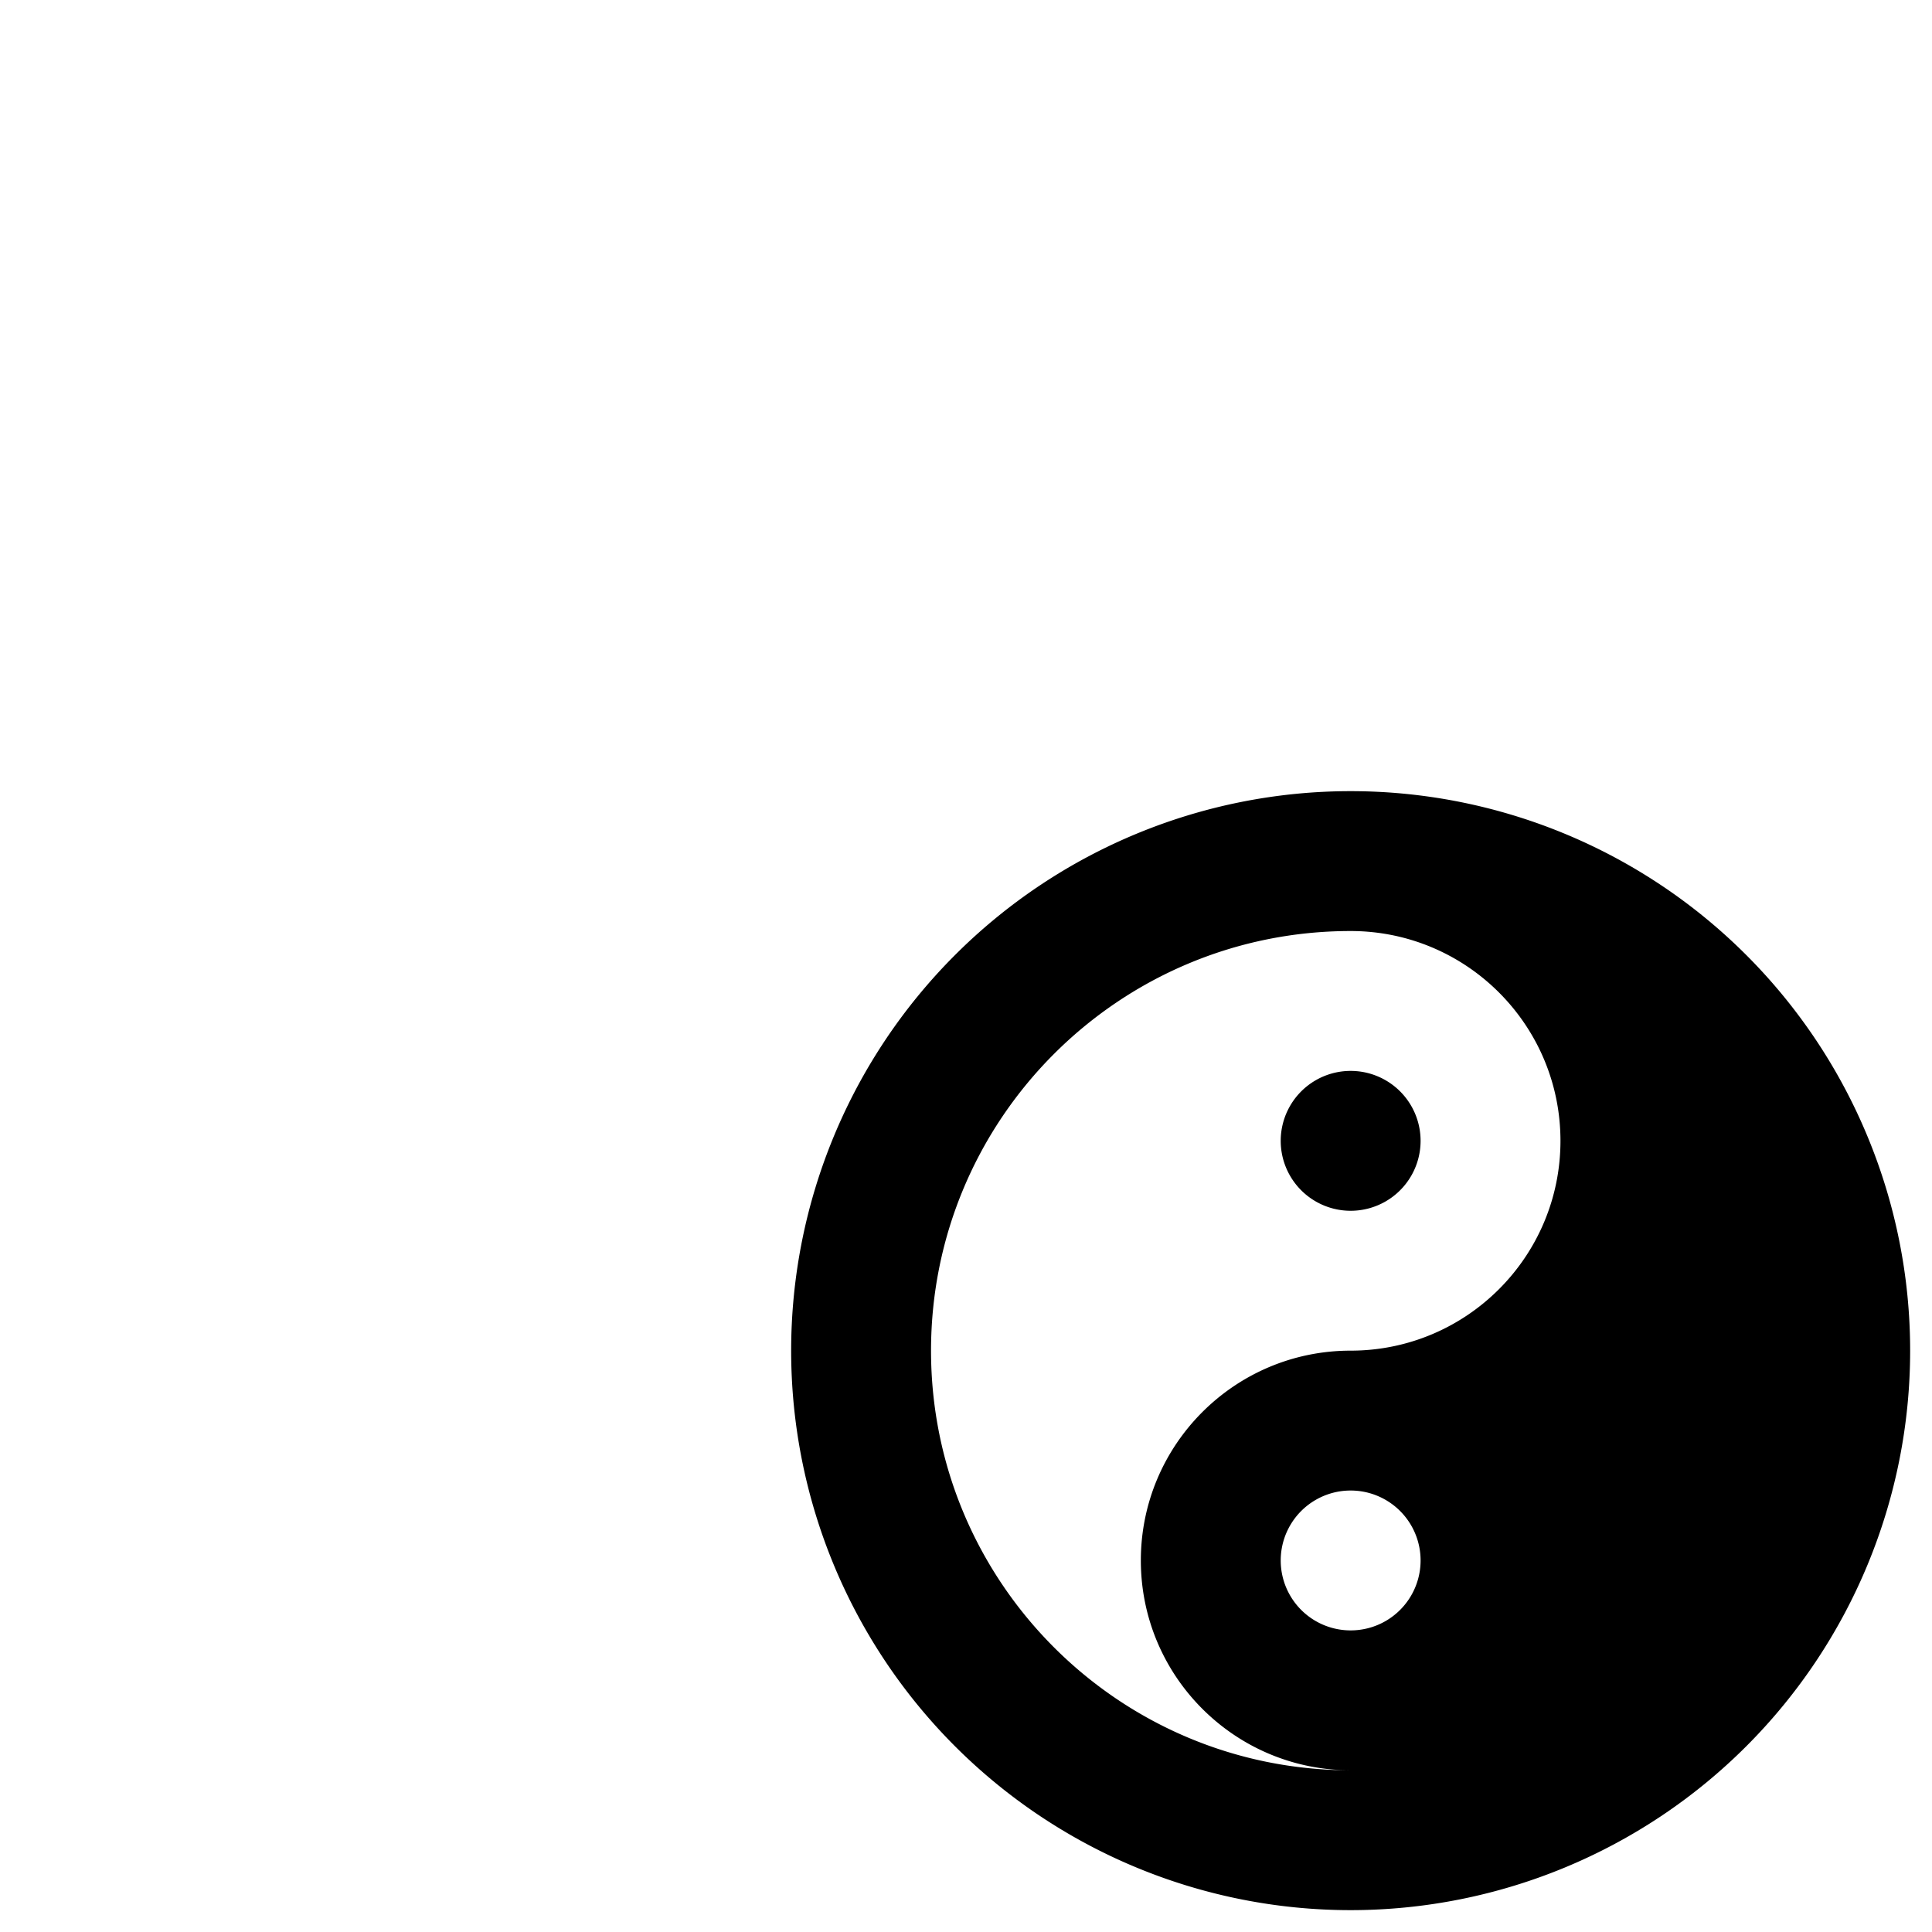 <svg aria-hidden="true" focusable="false" data-prefix="fas" data-icon="yin-yang" class="svg-inline--fa fa-yin-yang" role="img" xmlns="http://www.w3.org/2000/svg" viewBox="-106 -362 372 884" width="15" height="15"><path fill="currentColor" d="M256 64c53 0 96 43 96 96s-43 96-96 96s-96 43-96 96s43 96 96 96C150 448 64 362 64 256S150 64 256 64zm0 448A256 256 0 1 0 256 0a256 256 0 1 0 0 512zm32-352a32 32 0 1 0 -64 0 32 32 0 1 0 64 0zM224 352a32 32 0 1 1 64 0 32 32 0 1 1 -64 0z"></path></svg>